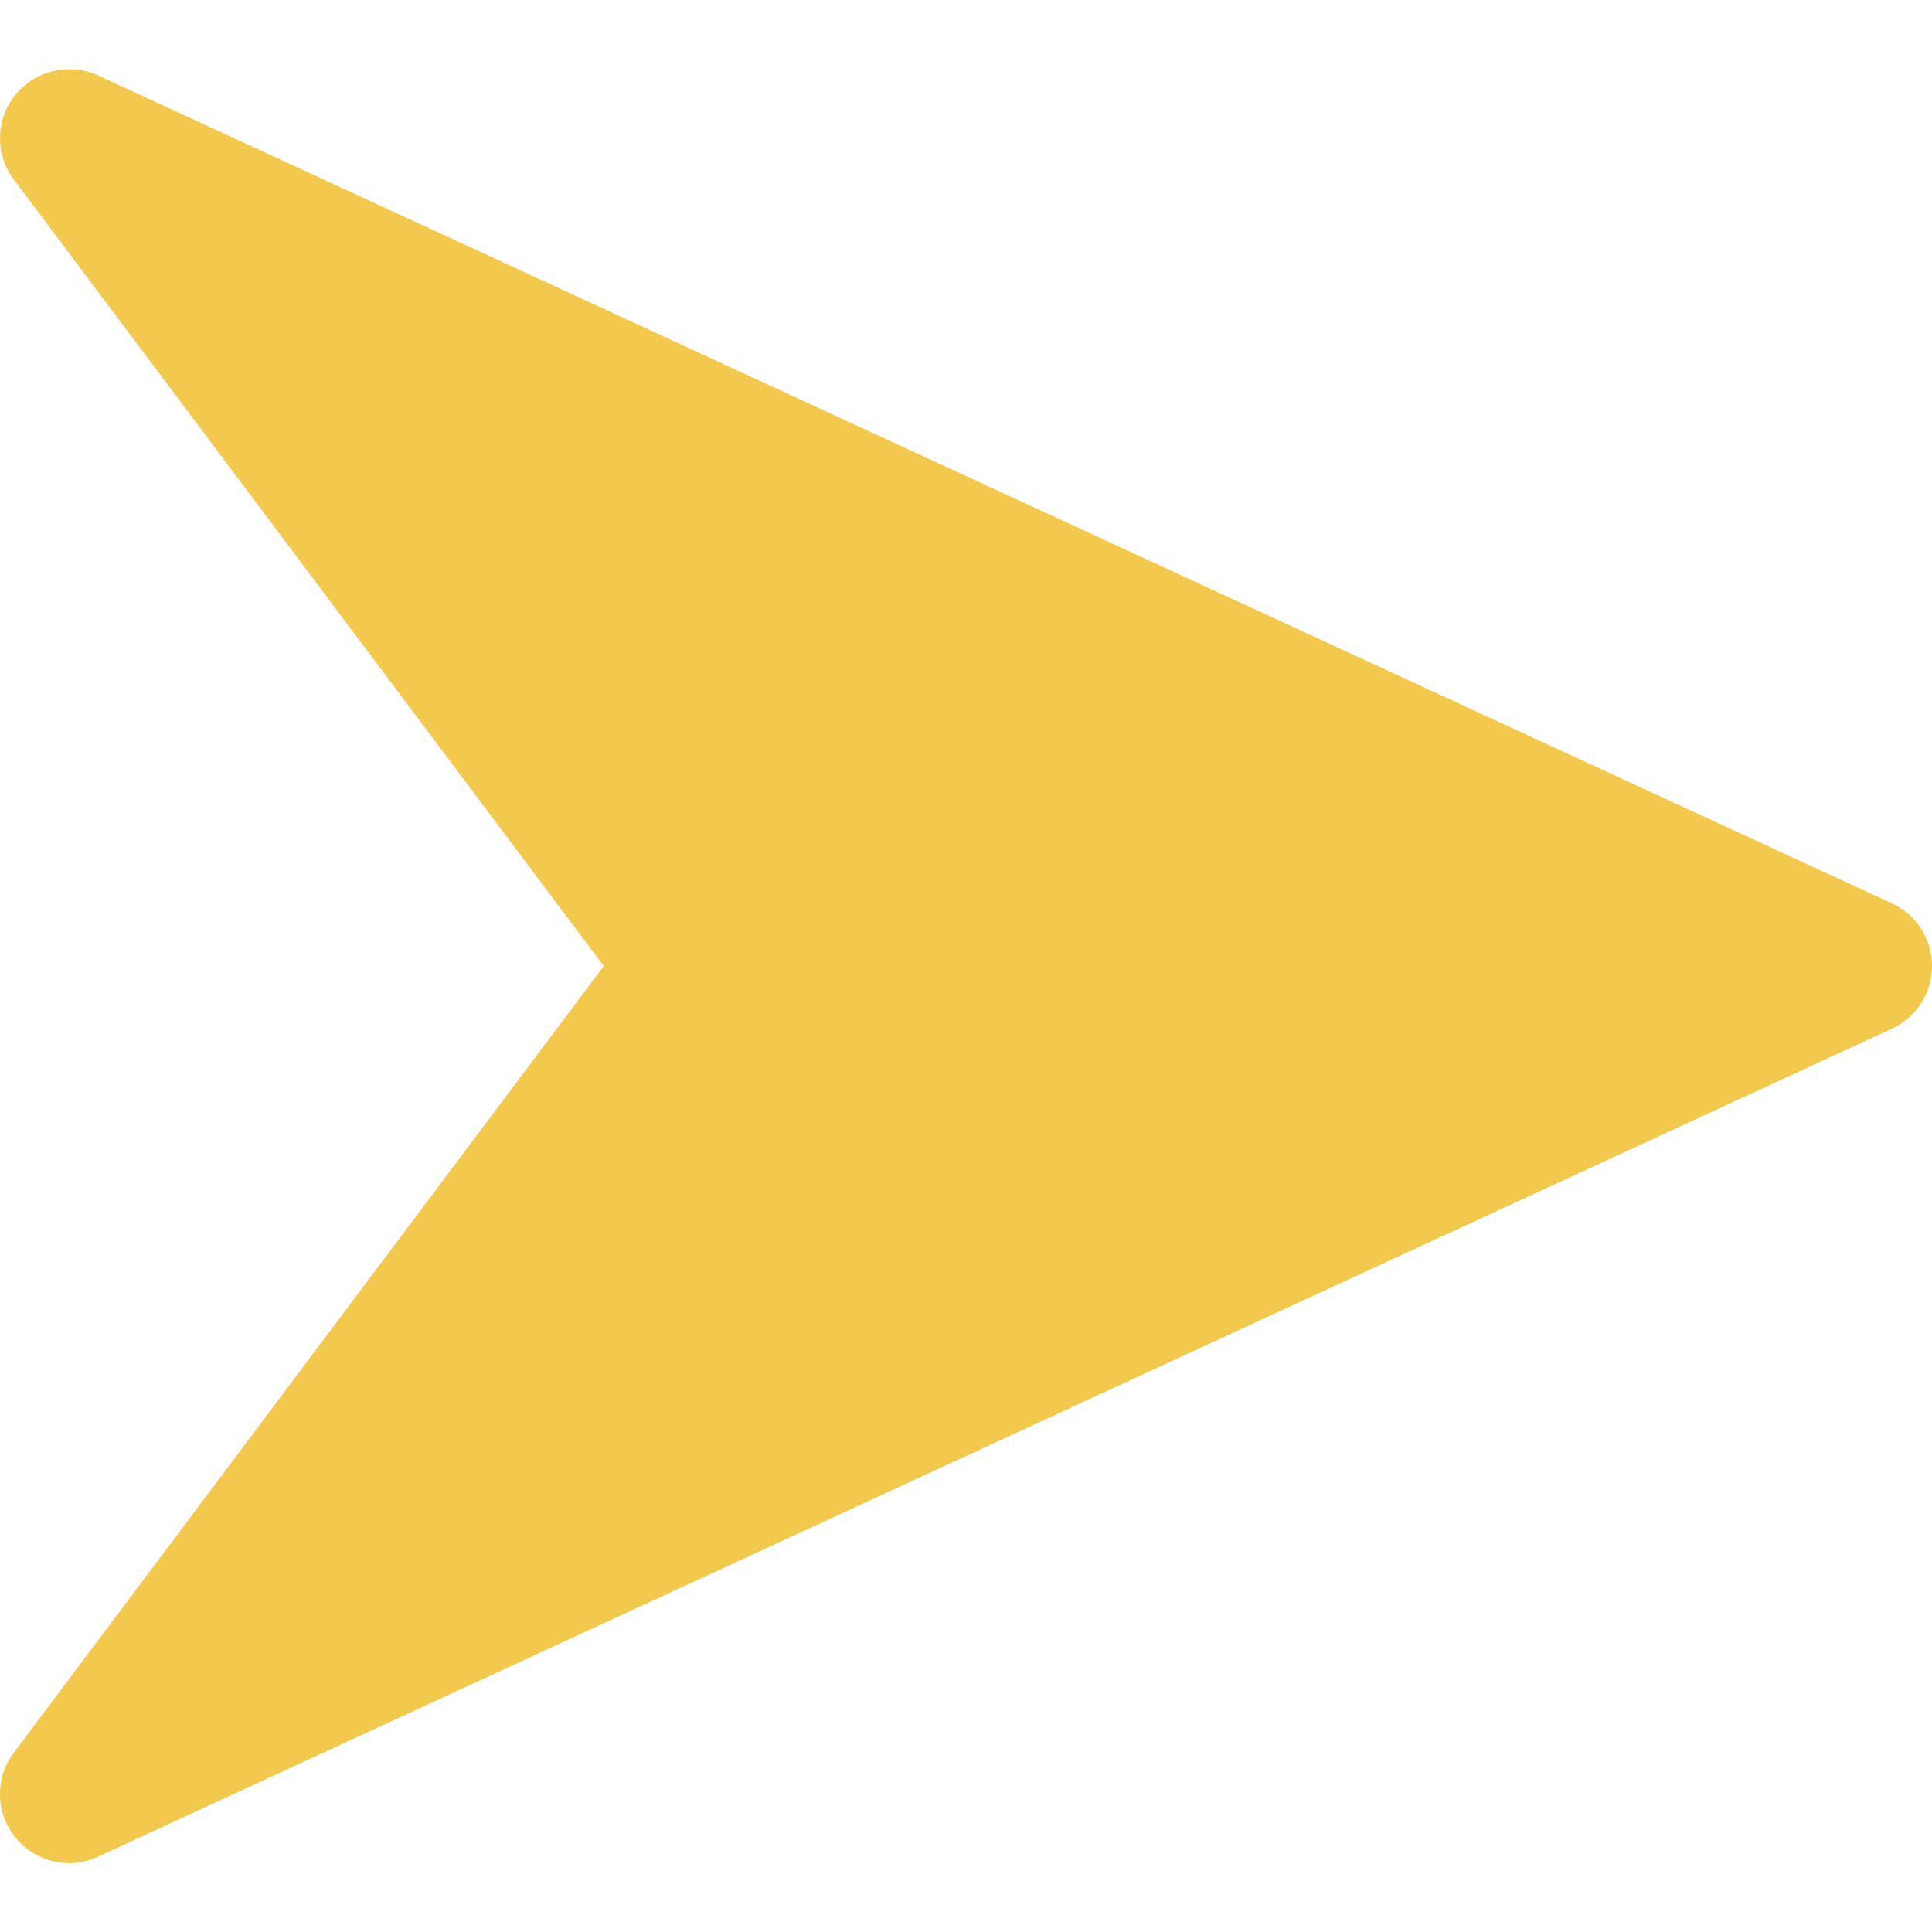 <svg width="20" height="20" viewBox="0 0 20 20" fill="none" xmlns="http://www.w3.org/2000/svg">
<path d="M19.586 9.352L1.015 0.781C0.719 0.647 0.366 0.727 0.16 0.981C-0.047 1.235 -0.054 1.597 0.143 1.858L6.25 10.001L0.143 18.144C-0.054 18.405 -0.047 18.768 0.159 19.021C0.298 19.194 0.505 19.287 0.715 19.287C0.816 19.287 0.918 19.265 1.013 19.221L19.584 10.649C19.839 10.532 20 10.28 20 10.001C20 9.722 19.839 9.47 19.586 9.352Z" fill="#F2C94C"/>
</svg>

